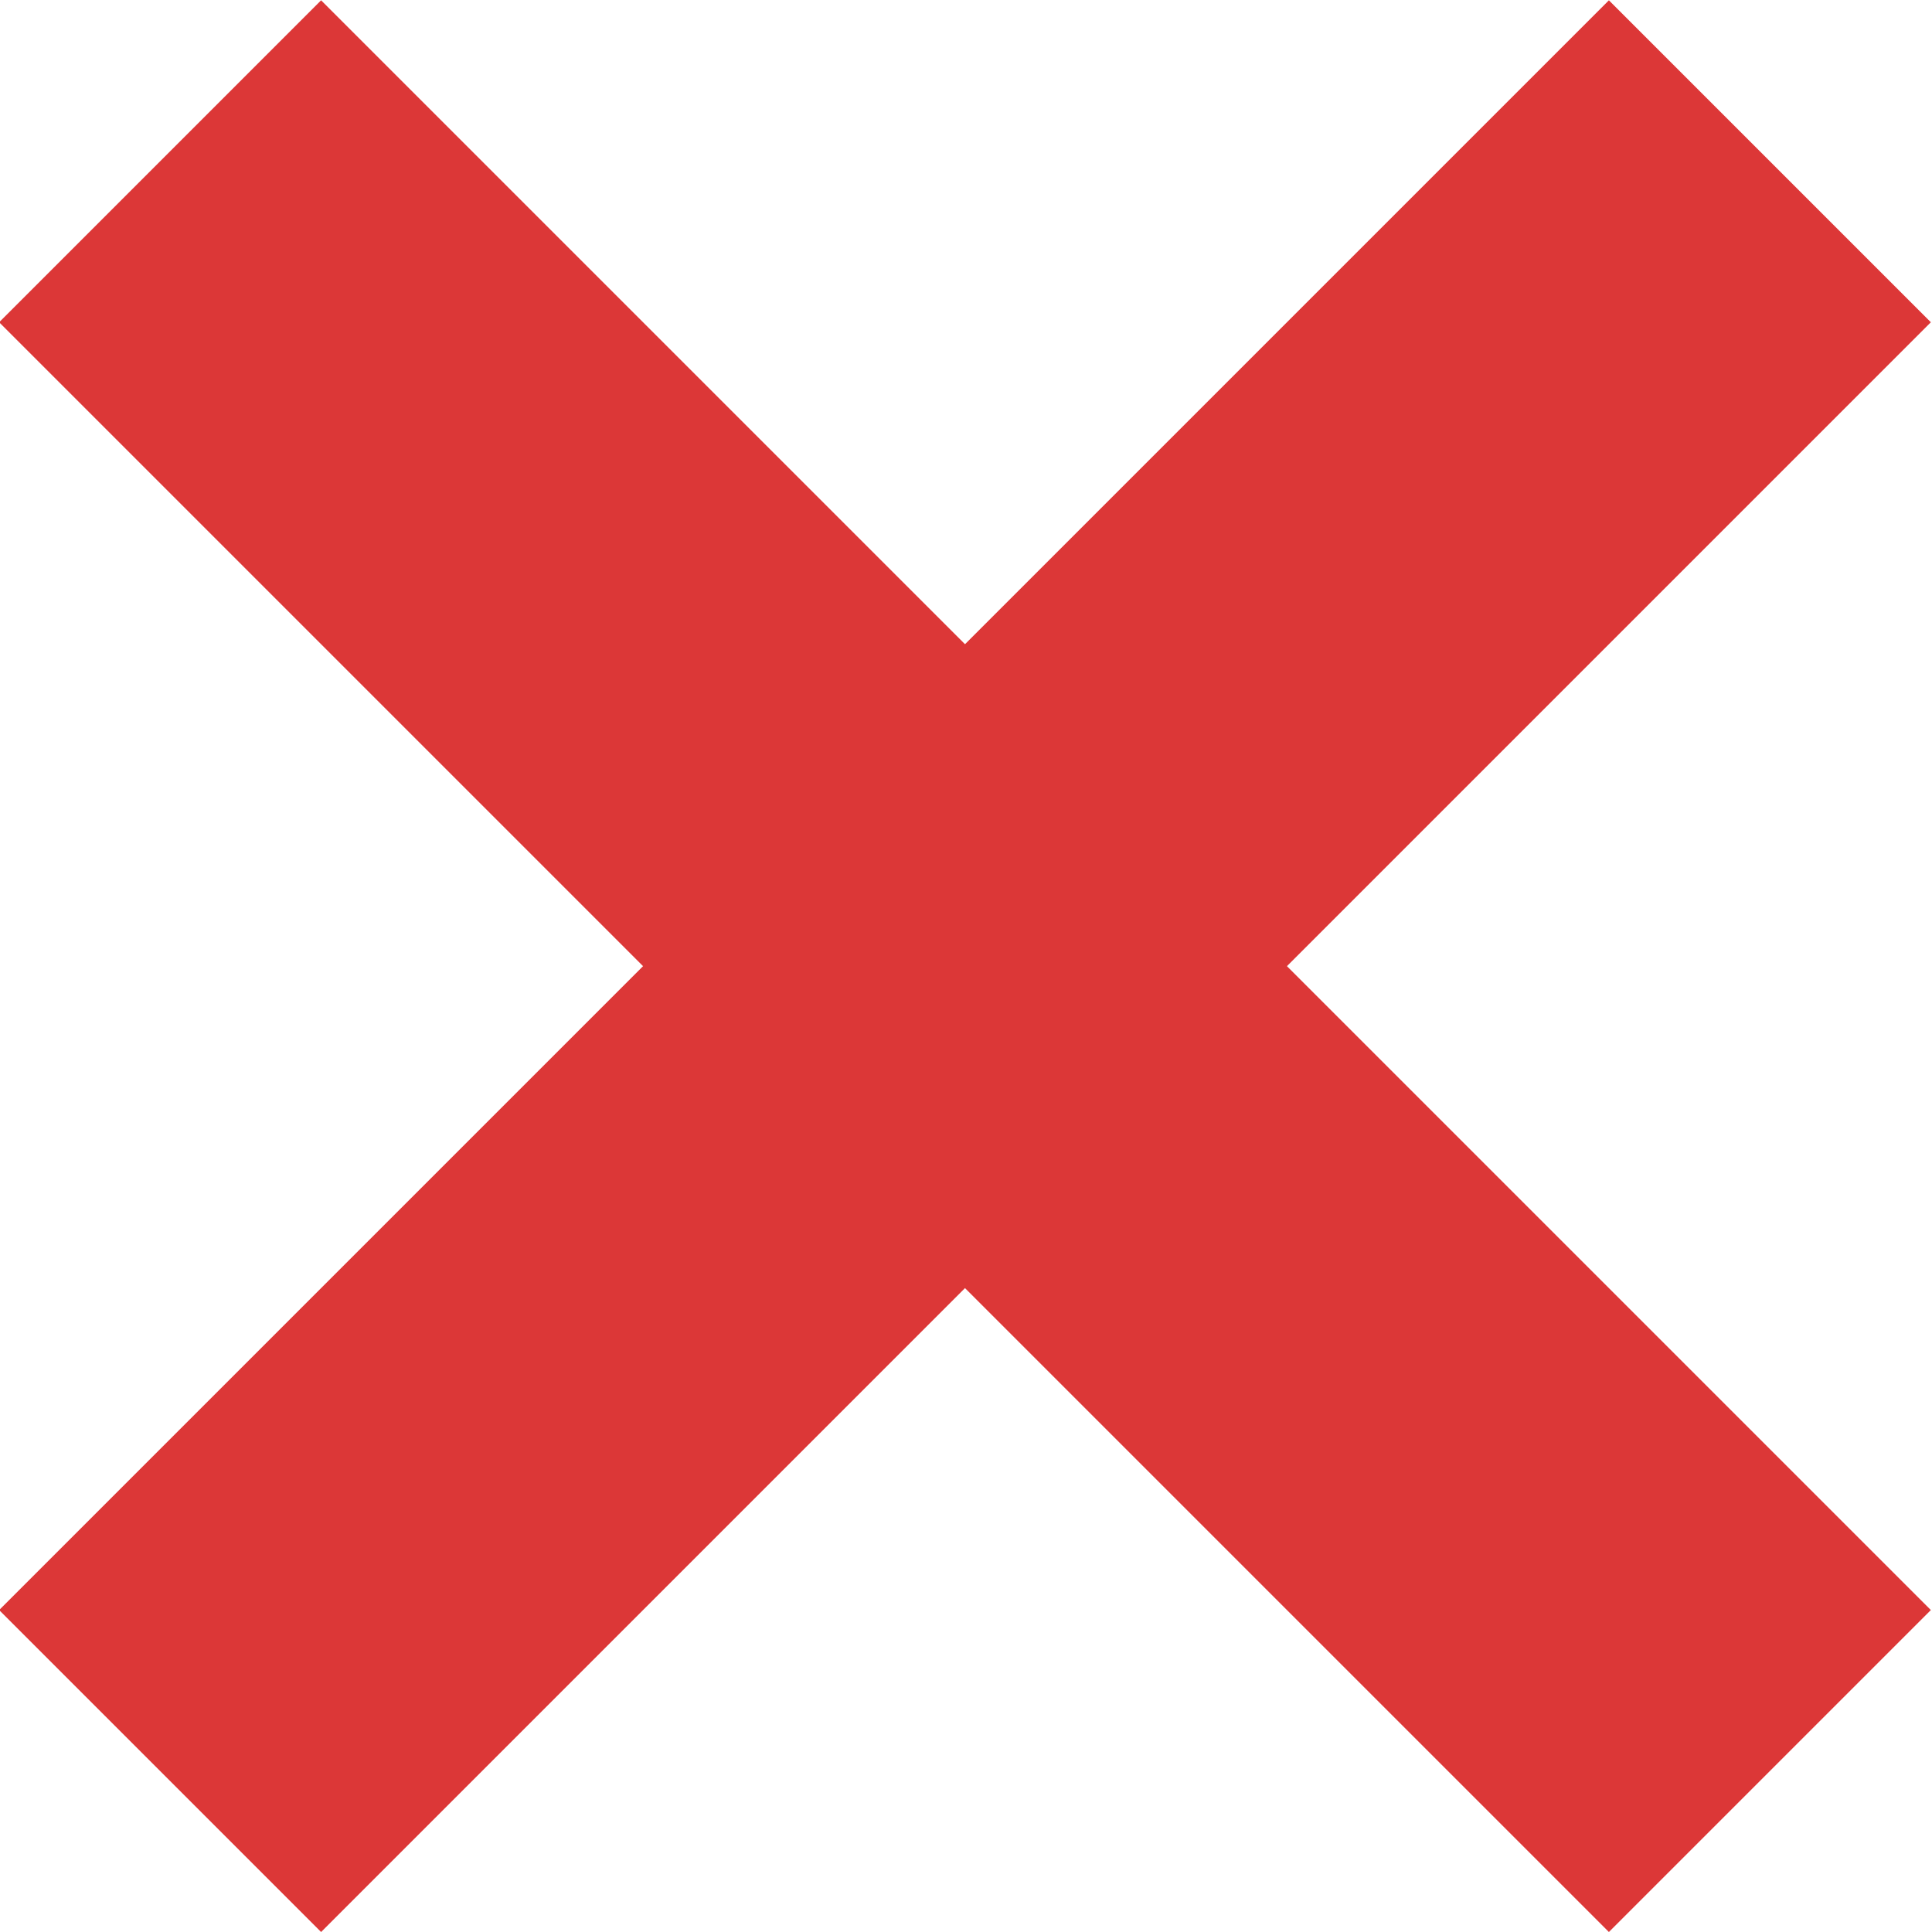 <?xml version="1.0" encoding="UTF-8" standalone="no"?>
<svg
   xmlns:dc="http://purl.org/dc/elements/1.1/"
   xmlns:cc="http://creativecommons.org/ns#"
   xmlns:rdf="http://www.w3.org/1999/02/22-rdf-syntax-ns#"
   xmlns:svg="http://www.w3.org/2000/svg"
   xmlns="http://www.w3.org/2000/svg"
   xmlns:sodipodi="http://sodipodi.sourceforge.net/DTD/sodipodi-0.dtd"
   xmlns:inkscape="http://www.inkscape.org/namespaces/inkscape"
   id="svg2"
   viewBox="0 0 84.853 84.853"
   version="1.0"
   sodipodi:docname="milker_X_icon.svg"
   inkscape:export-filename="/home/niks/Projects/saeimas-komisijas/saeimas-komisijas-www/public/assets/milker_X_icon.png"
   inkscape:export-xdpi="72.407578"
   inkscape:export-ydpi="72.407578"
   inkscape:version="0.92.5 (2060ec1f9f, 2020-04-08)">
  <defs
     id="defs11" />
  <sodipodi:namedview
     pagecolor="#ffffff"
     bordercolor="#666666"
     borderopacity="1"
     objecttolerance="10"
     gridtolerance="10"
     guidetolerance="10"
     inkscape:pageopacity="0"
     inkscape:pageshadow="2"
     inkscape:window-width="1848"
     inkscape:window-height="1016"
     id="namedview9"
     showgrid="false"
     inkscape:zoom="2.7812807"
     inkscape:cx="42.426498"
     inkscape:cy="42.426498"
     inkscape:window-x="72"
     inkscape:window-y="27"
     inkscape:window-maximized="1"
     inkscape:current-layer="svg2" />
  <g
     id="layer1"
     transform="translate(-153.29 -132.79)"
     style="fill:#dc3737;fill-opacity:1">
    <g
       id="g2762"
       transform="matrix(.707 -.707 .707 .707 -66.575 189.71)"
       fill="red"
       style="fill:#dc3737;fill-opacity:1">
      <rect
         id="rect1872"
         y="165.22"
         width="100"
         x="145.71"
         height="20"
         style="fill:#dc3737;fill-opacity:1" />
      <rect
         id="rect1874"
         transform="rotate(90)"
         height="20"
         width="100"
         y="-205.71"
         x="125.22"
         style="fill:#dc3737;fill-opacity:1" />
    </g>
  </g>
</svg>
